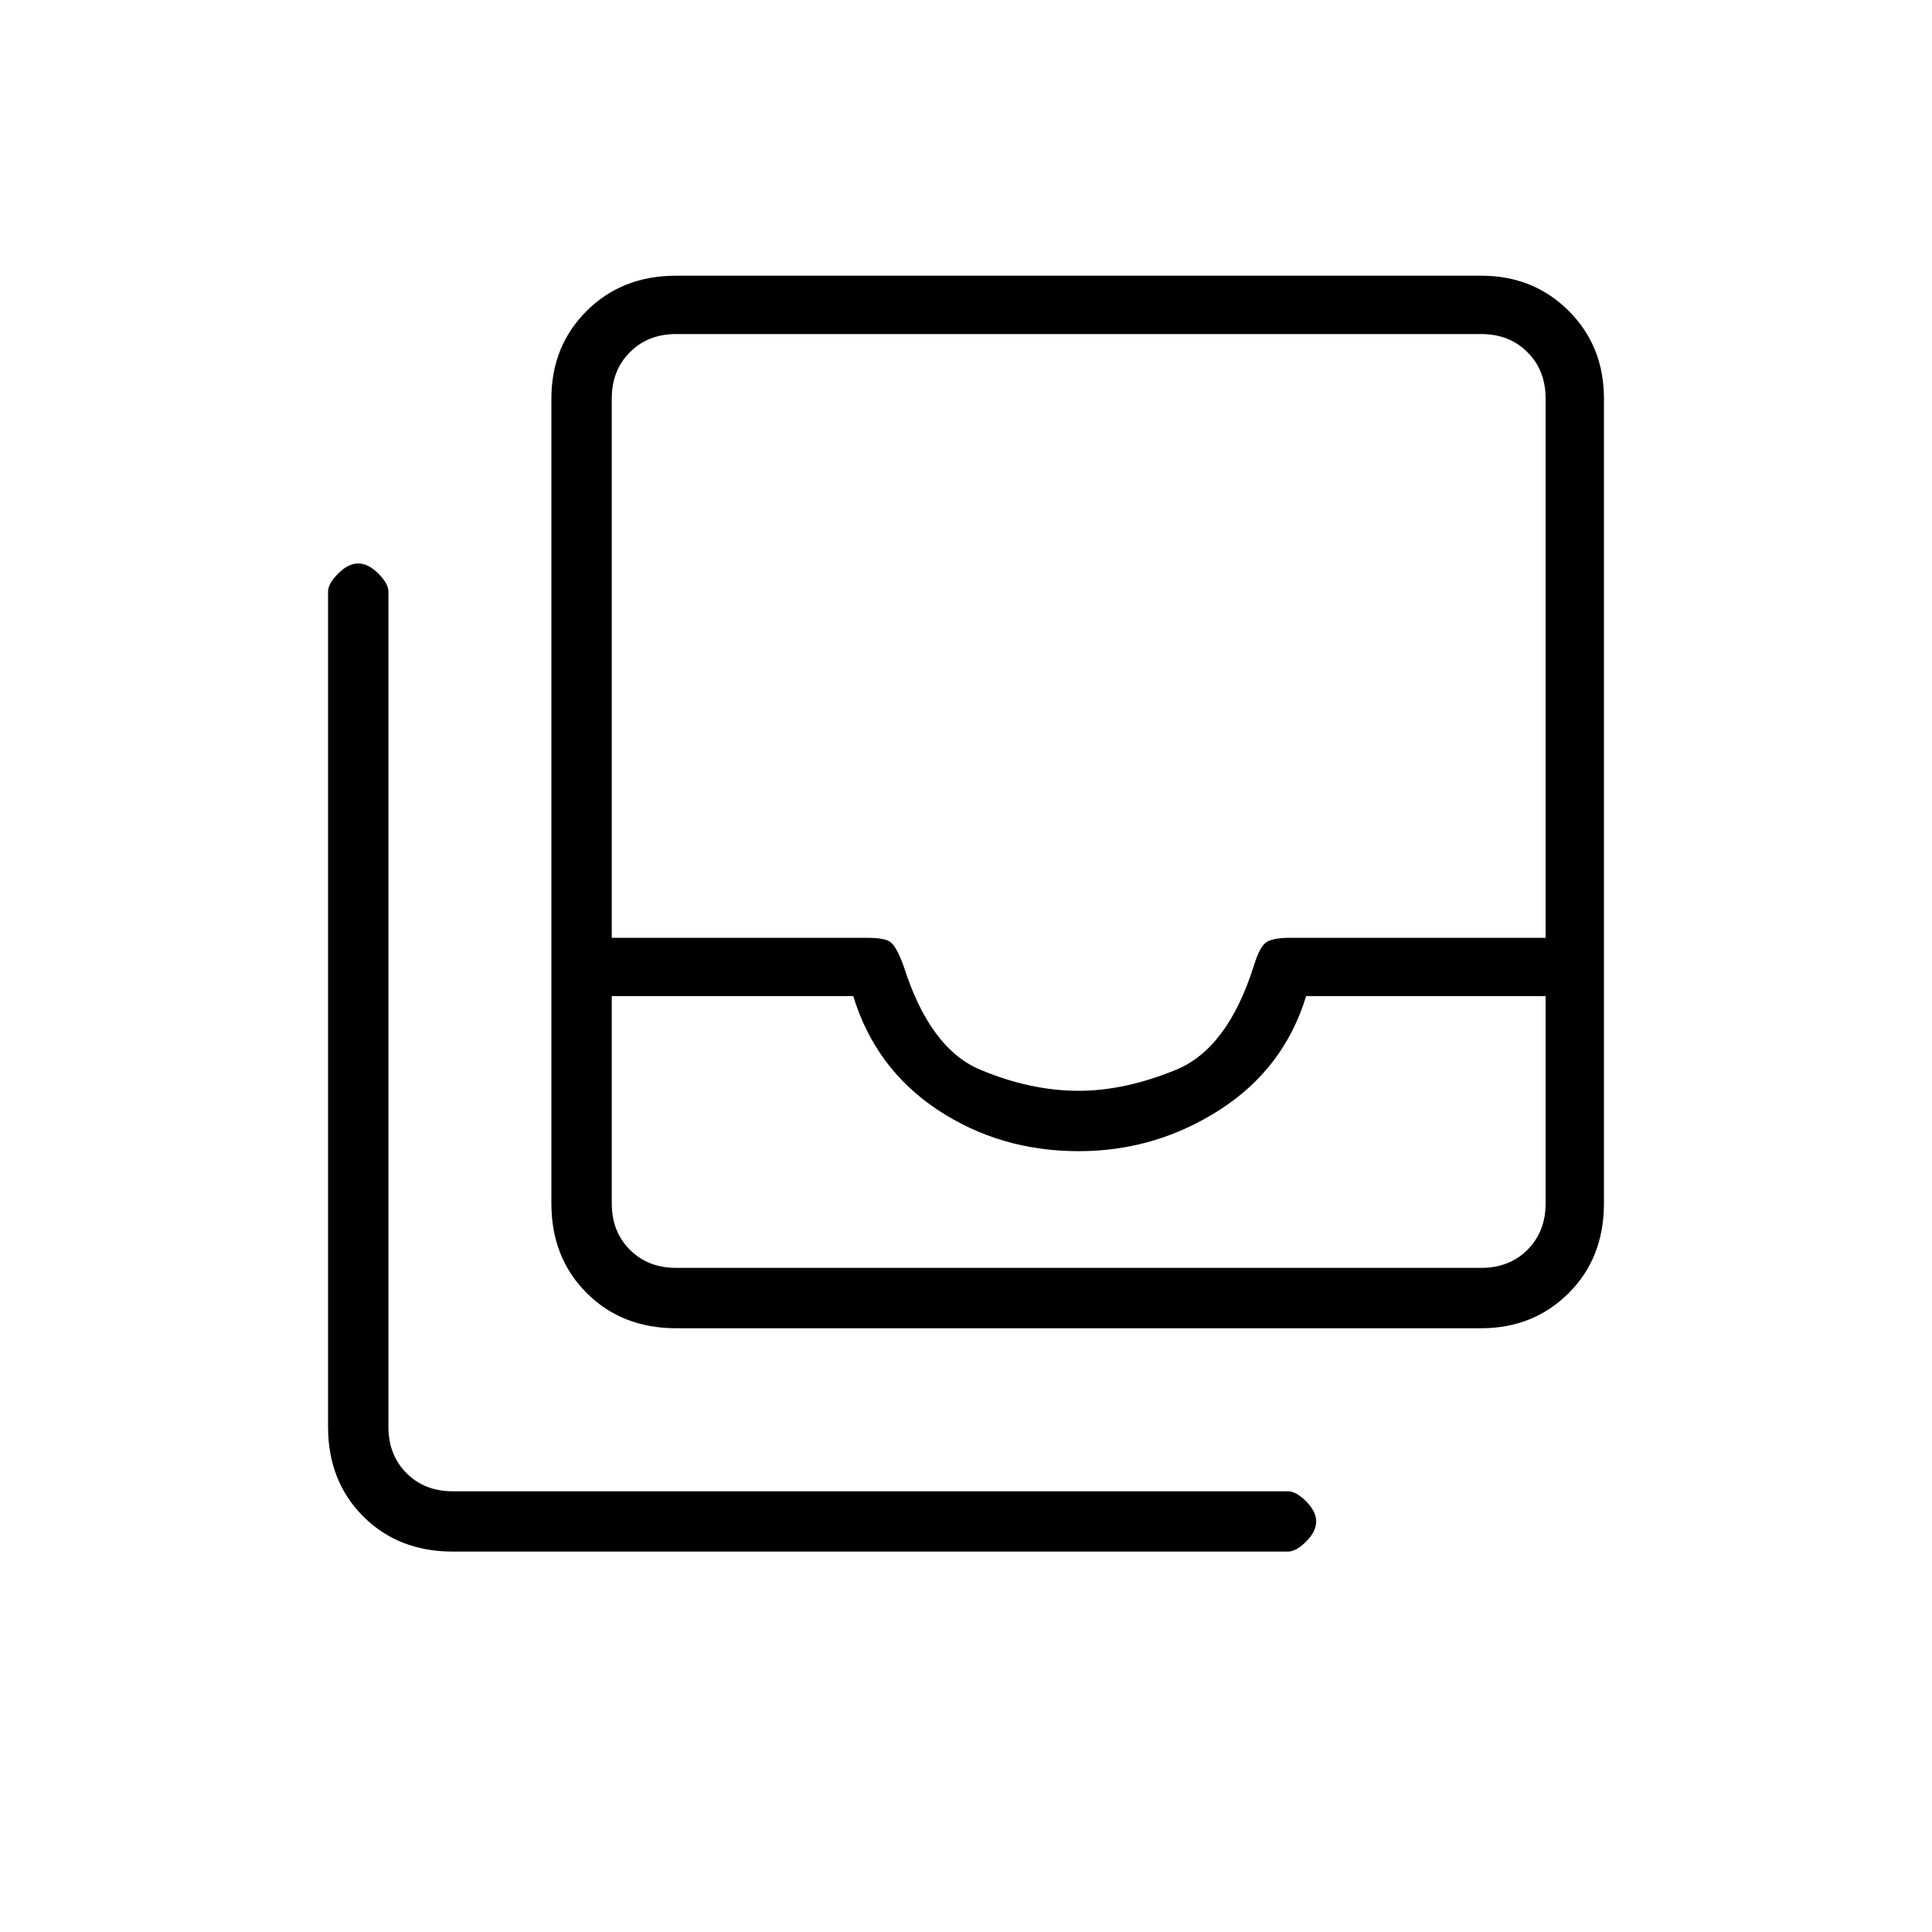 <svg xmlns="http://www.w3.org/2000/svg" height="20" width="20"><path d="M11.167 11.917Q10.354 11.917 9.708 11.49Q9.062 11.062 8.833 10.312H6.333V12.458Q6.333 12.75 6.521 12.938Q6.708 13.125 7 13.125H15.333Q15.625 13.125 15.812 12.938Q16 12.75 16 12.458V10.312H13.521Q13.292 11.062 12.625 11.49Q11.958 11.917 11.167 11.917ZM11.167 11.292Q11.646 11.292 12.177 11.073Q12.708 10.854 12.979 10Q13.042 9.792 13.115 9.75Q13.188 9.708 13.354 9.708H16V4.125Q16 3.833 15.812 3.646Q15.625 3.458 15.333 3.458H7Q6.708 3.458 6.521 3.646Q6.333 3.833 6.333 4.125V9.708H8.979Q9.125 9.708 9.198 9.74Q9.271 9.771 9.354 10Q9.625 10.854 10.146 11.073Q10.667 11.292 11.167 11.292ZM11.167 13.125Q11.958 13.125 12.625 13.125Q13.292 13.125 13.521 13.125H16Q16 13.125 15.812 13.125Q15.625 13.125 15.333 13.125H7Q6.708 13.125 6.521 13.125Q6.333 13.125 6.333 13.125H8.833Q9.062 13.125 9.708 13.125Q10.354 13.125 11.167 13.125ZM7 13.75Q6.438 13.75 6.073 13.385Q5.708 13.021 5.708 12.458V4.125Q5.708 3.583 6.073 3.219Q6.438 2.854 7 2.854H15.333Q15.875 2.854 16.24 3.219Q16.604 3.583 16.604 4.125V12.458Q16.604 13.021 16.24 13.385Q15.875 13.75 15.333 13.75ZM4.688 16.062Q4.125 16.062 3.76 15.698Q3.396 15.333 3.396 14.771V6.125Q3.396 6.042 3.5 5.938Q3.604 5.833 3.708 5.833Q3.812 5.833 3.917 5.938Q4.021 6.042 4.021 6.125V14.771Q4.021 15.062 4.208 15.25Q4.396 15.438 4.688 15.438H13.333Q13.417 15.438 13.521 15.542Q13.625 15.646 13.625 15.75Q13.625 15.854 13.521 15.958Q13.417 16.062 13.333 16.062Z"/></svg>
